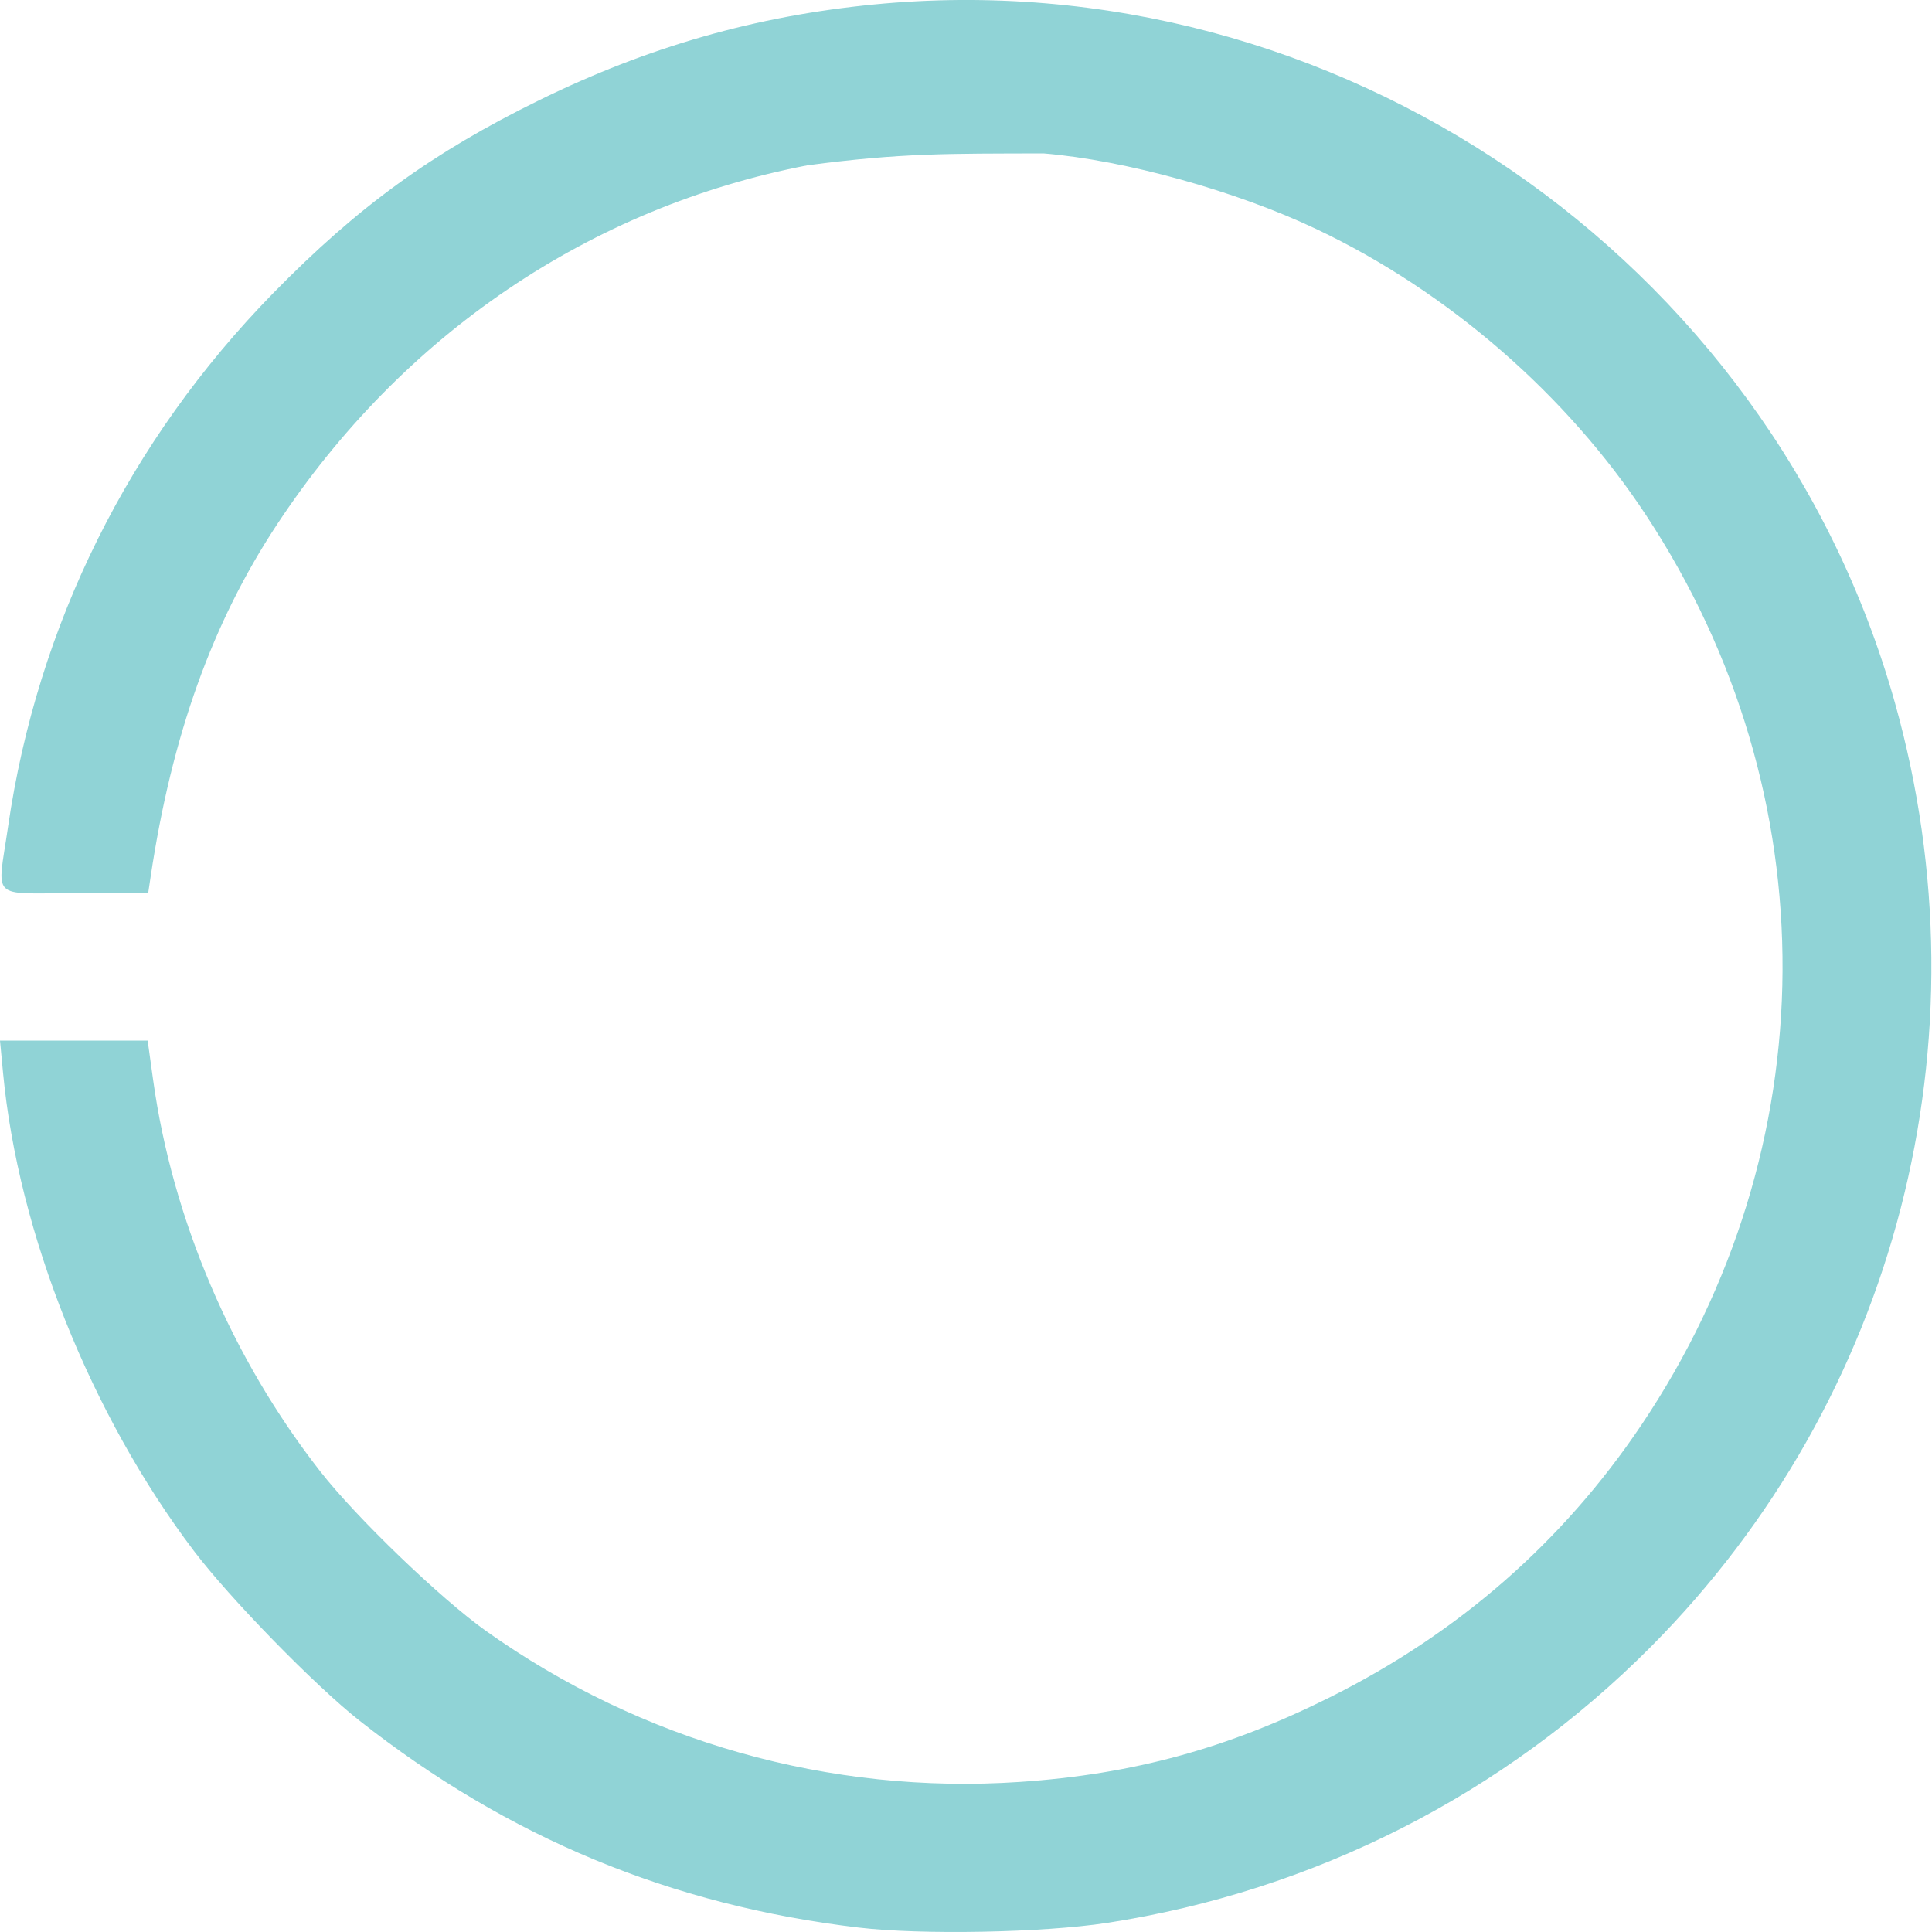 <?xml version="1.0" encoding="UTF-8" standalone="no"?>
<!-- Created with Inkscape (http://www.inkscape.org/) -->

<svg
   xmlns:dc="http://purl.org/dc/elements/1.1/"
   xmlns:cc="http://creativecommons.org/ns#"
   xmlns:rdf="http://www.w3.org/1999/02/22-rdf-syntax-ns#"
   xmlns:svg="http://www.w3.org/2000/svg"
   xmlns="http://www.w3.org/2000/svg"
   xmlns:sodipodi="http://sodipodi.sourceforge.net/DTD/sodipodi-0.dtd"
   xmlns:inkscape="http://www.inkscape.org/namespaces/inkscape"
   width="234"
   height="234"
   viewBox="0 0 234 234"
   id="svg4170"
   version="1.1"
   inkscape:version="0.91 r13725"
   sodipodi:docname="aberration_cyan.svg">
  <defs
     id="defs4172" />
  <sodipodi:namedview
     id="base"
     pagecolor="#ffffff"
     bordercolor="#666666"
     borderopacity="1.0"
     inkscape:pageopacity="0.0"
     inkscape:pageshadow="2"
     inkscape:zoom="1.4"
     inkscape:cx="70.443433"
     inkscape:cy="106.0263"
     inkscape:document-units="px"
     inkscape:current-layer="layer1"
     showgrid="false"
     units="px"
     inkscape:window-width="1304"
     inkscape:window-height="745"
     inkscape:window-x="54"
     inkscape:window-y="-8"
     inkscape:window-maximized="1" />
  <g
     inkscape:label="Layer 1"
     inkscape:groupmode="layer"
     id="layer1"
     transform="translate(0,-818.362)">
    <path
       style="opacity:1;fill:#21a8ae;fill-opacity:0.498;stroke:none;stroke-width:2.157;stroke-linecap:round;stroke-linejoin:round;stroke-miterlimit:4;stroke-dasharray:none;stroke-dashoffset:0;stroke-opacity:1"
       d="m 104.026,1051.832 c -22.72,-2.692 -42.47,-10.877 -60.489,-25.071 -5.415,-4.265 -15.702,-14.811 -20.057,-20.562 C 10.986,989.702 2.202,967.701 0.371,948.32 L 0,944.397 l 8.942,0 8.942,0 0.657,4.734 c 2.348,16.921 9.524,33.731 20.259,47.458 4.379,5.599 14.559,15.395 20.07,19.314 18.83,13.387 41.622,19.835 64.634,18.284 13.704,-0.923 25.156,-4.051 37.604,-10.269 15.55,-7.767 28.16,-18.792 37.681,-32.942 22.595,-33.584 22.829,-76.408 0.602,-110.182 -9.635,-14.641 -24.002,-27.119 -39.928,-34.676 -9.779,-4.64 -23.176,-8.358 -33.061,-9.176 -11.696,0.03 -17.163,-0.064 -28.571,1.434 -26.323,5.063 -49.1,20.483 -64.293,43.527 -7.824,11.867 -12.728,25.535 -15.289,42.609 l -0.304,2.029 -8.903,0 c -10.361,0 -9.38,0.979 -8.067,-8.047 3.556,-24.445 14.645,-46.762 32.104,-64.616 10.244,-10.476 19.295,-17.04 32.258,-23.396 13.176,-6.461 26.223,-10.188 40.539,-11.581 55.821,-5.432 108.472,30.587 123.633,84.577 11.472,40.857 0.241,84.333 -29.529,114.307 -17.802,17.924 -40.829,29.618 -65.927,33.479 -7.707,1.186 -22.451,1.464 -30.029,0.566 z"
       id="path4134"
       inkscape:connector-curvature="0"
       sodipodi:nodetypes="cssscccssssssssccsscsssssssscc" />
  </g>
</svg>
